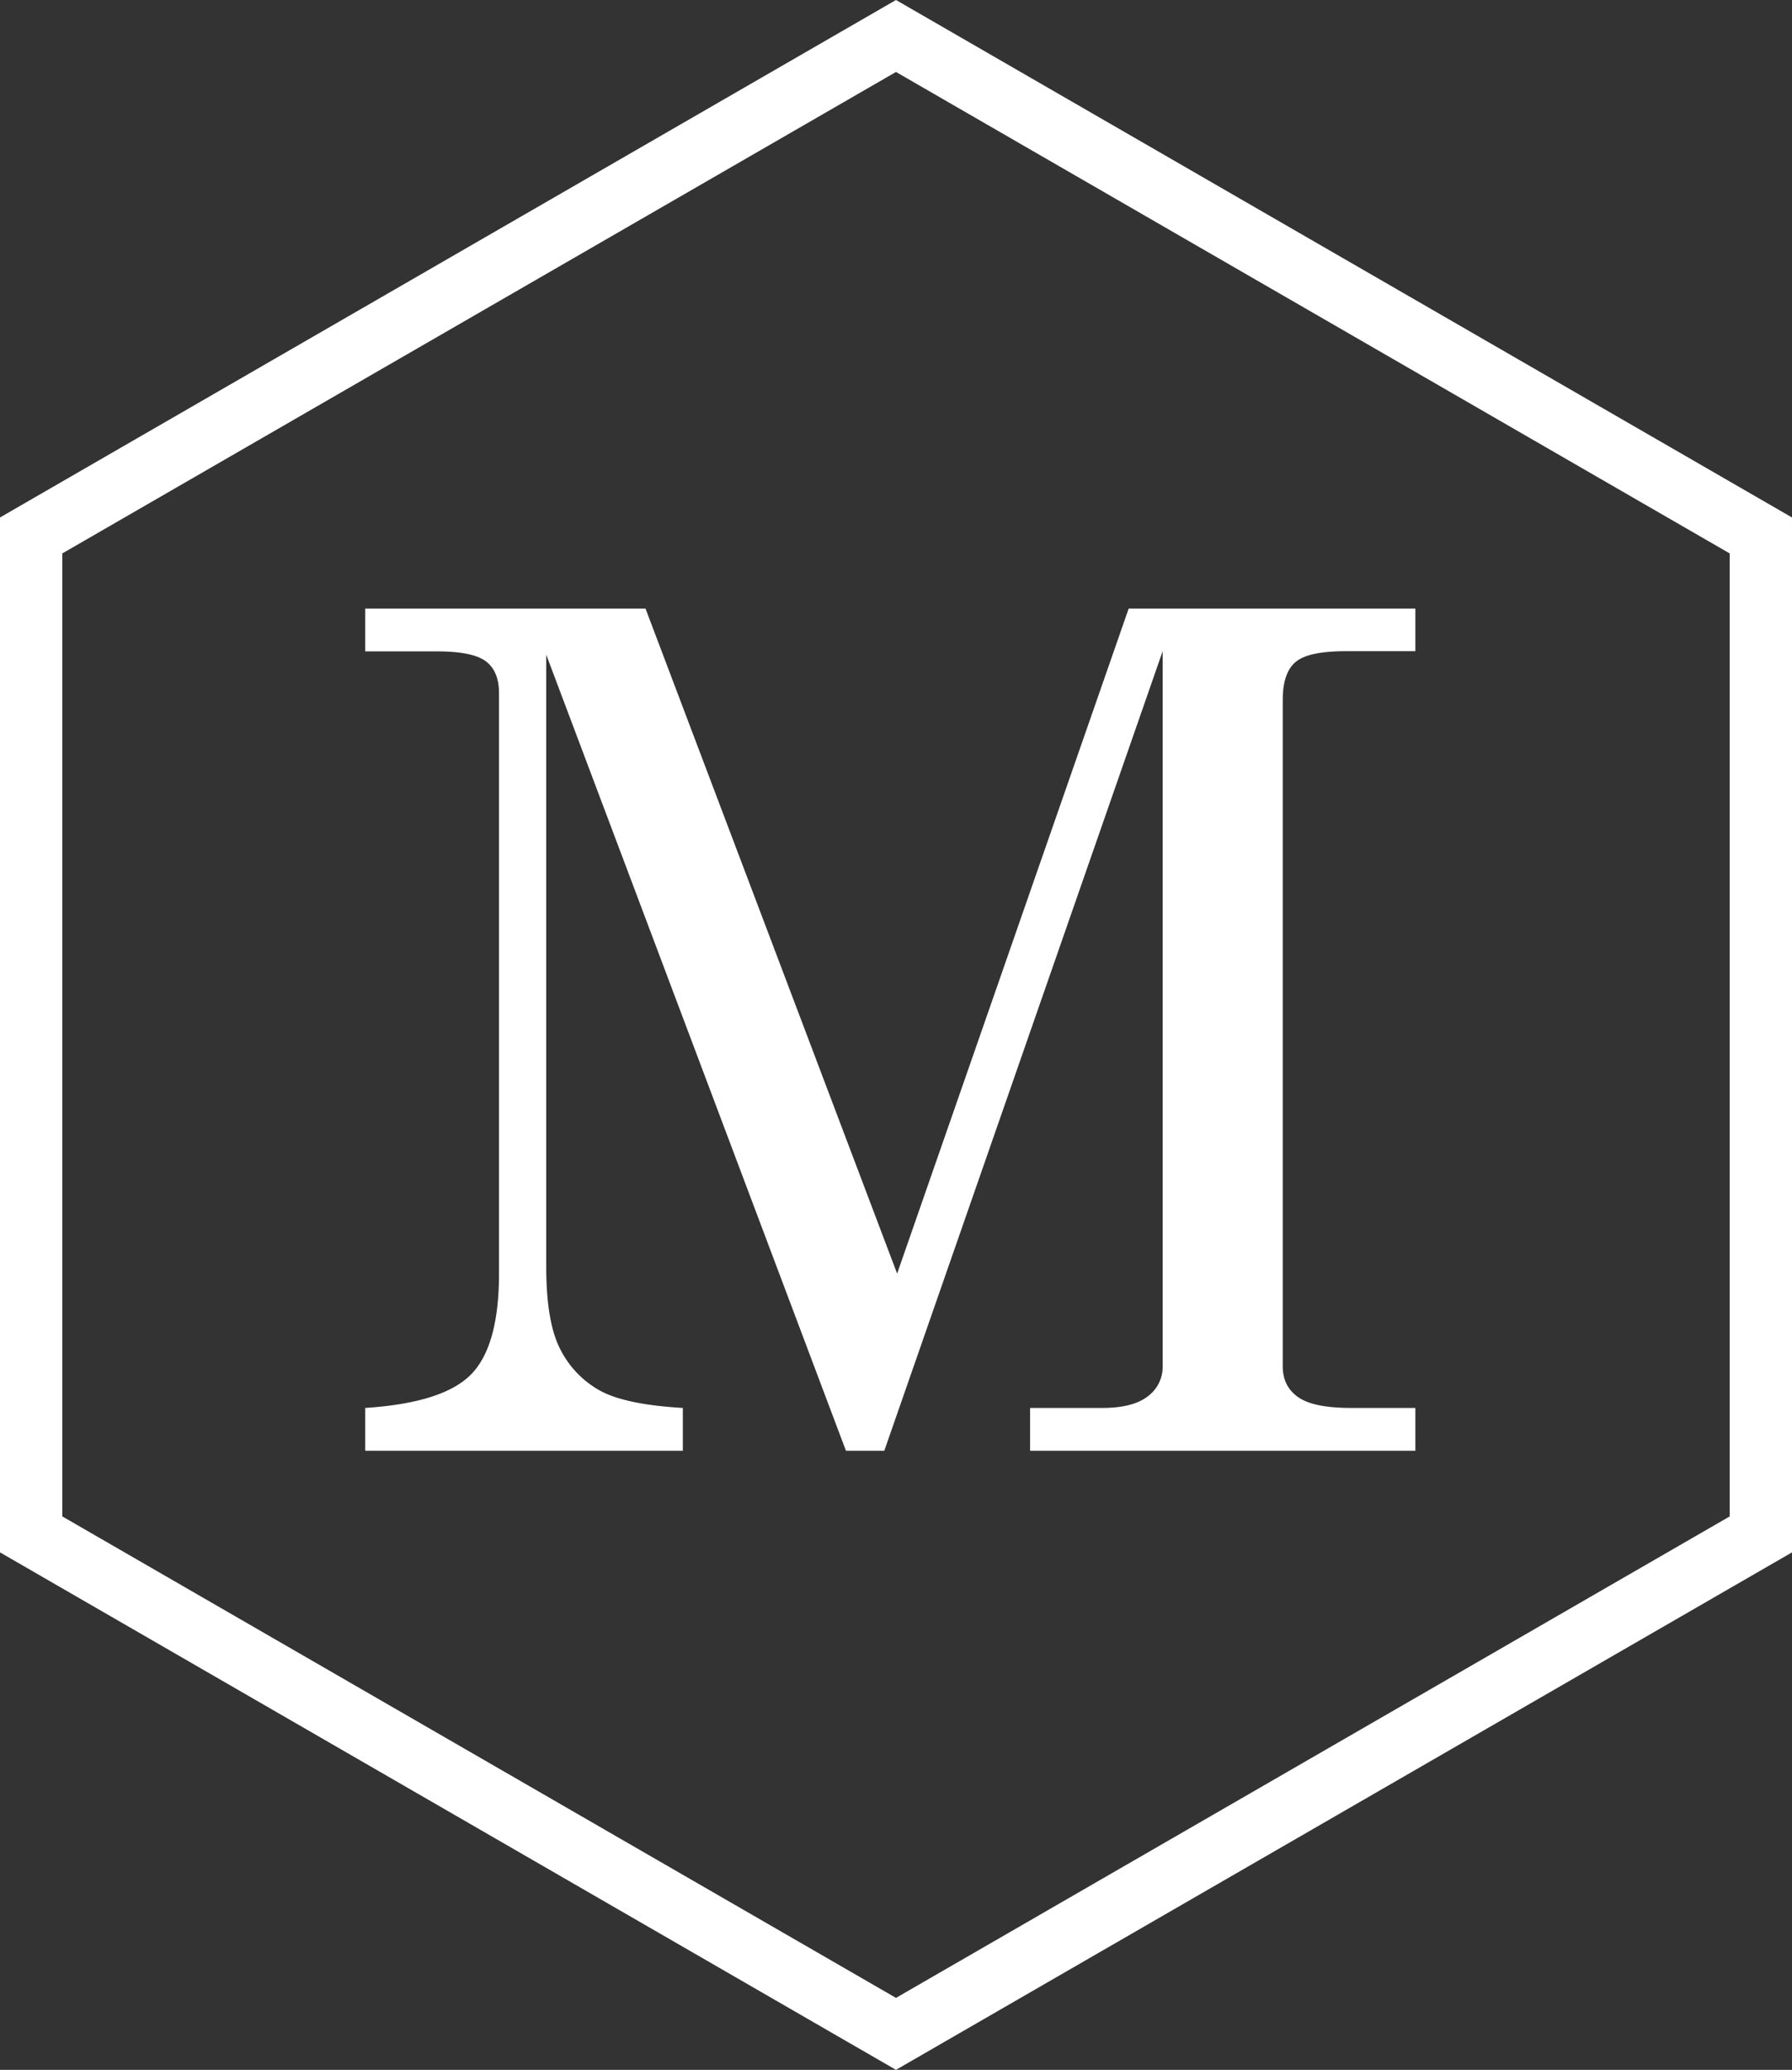 <svg xmlns="http://www.w3.org/2000/svg" viewBox="0 0 967.46 1117.14"><rect x="0" y="0" width="967.46" height="1117.14" fill="#333333" stroke="none"/><defs><style>.cls-1{fill:#fff;}</style></defs><g id="圖層_2" data-name="圖層 2"><g id="圖層_2-2" data-name="圖層 2"><path class="cls-1" d="M197.18,328.47H348.5L484.34,687.39l125-358.92H764.12v23H726.33q-20,0-26.89,5.84t-6.91,20.28V737.47q0,10.77,8.3,16.6t28.57,5.83h34.72V783h-208V759.9H595q16.66,0,24.69-6.29a19.63,19.63,0,0,0,8-16.14v-386L477.41,783h-20.7L294.9,353.36V683.69q0,29.52,7.37,44.1a52.44,52.44,0,0,0,21.05,22.43q13.68,7.83,45.33,9.68V783H197.18V759.9q42.1-2.76,57.16-18.13t15.06-54.38V374q0-11.67-7.07-17.05t-26.43-5.38H197.18Z"/><path class="cls-1" d="M483.72,1117.14,0,837.85V279.29L483.72,0,967.46,279.29V837.85ZM33.63,818.44,483.72,1078.3,933.83,818.44V298.7L483.72,38.84,33.63,298.7Z"/></g></g></svg>